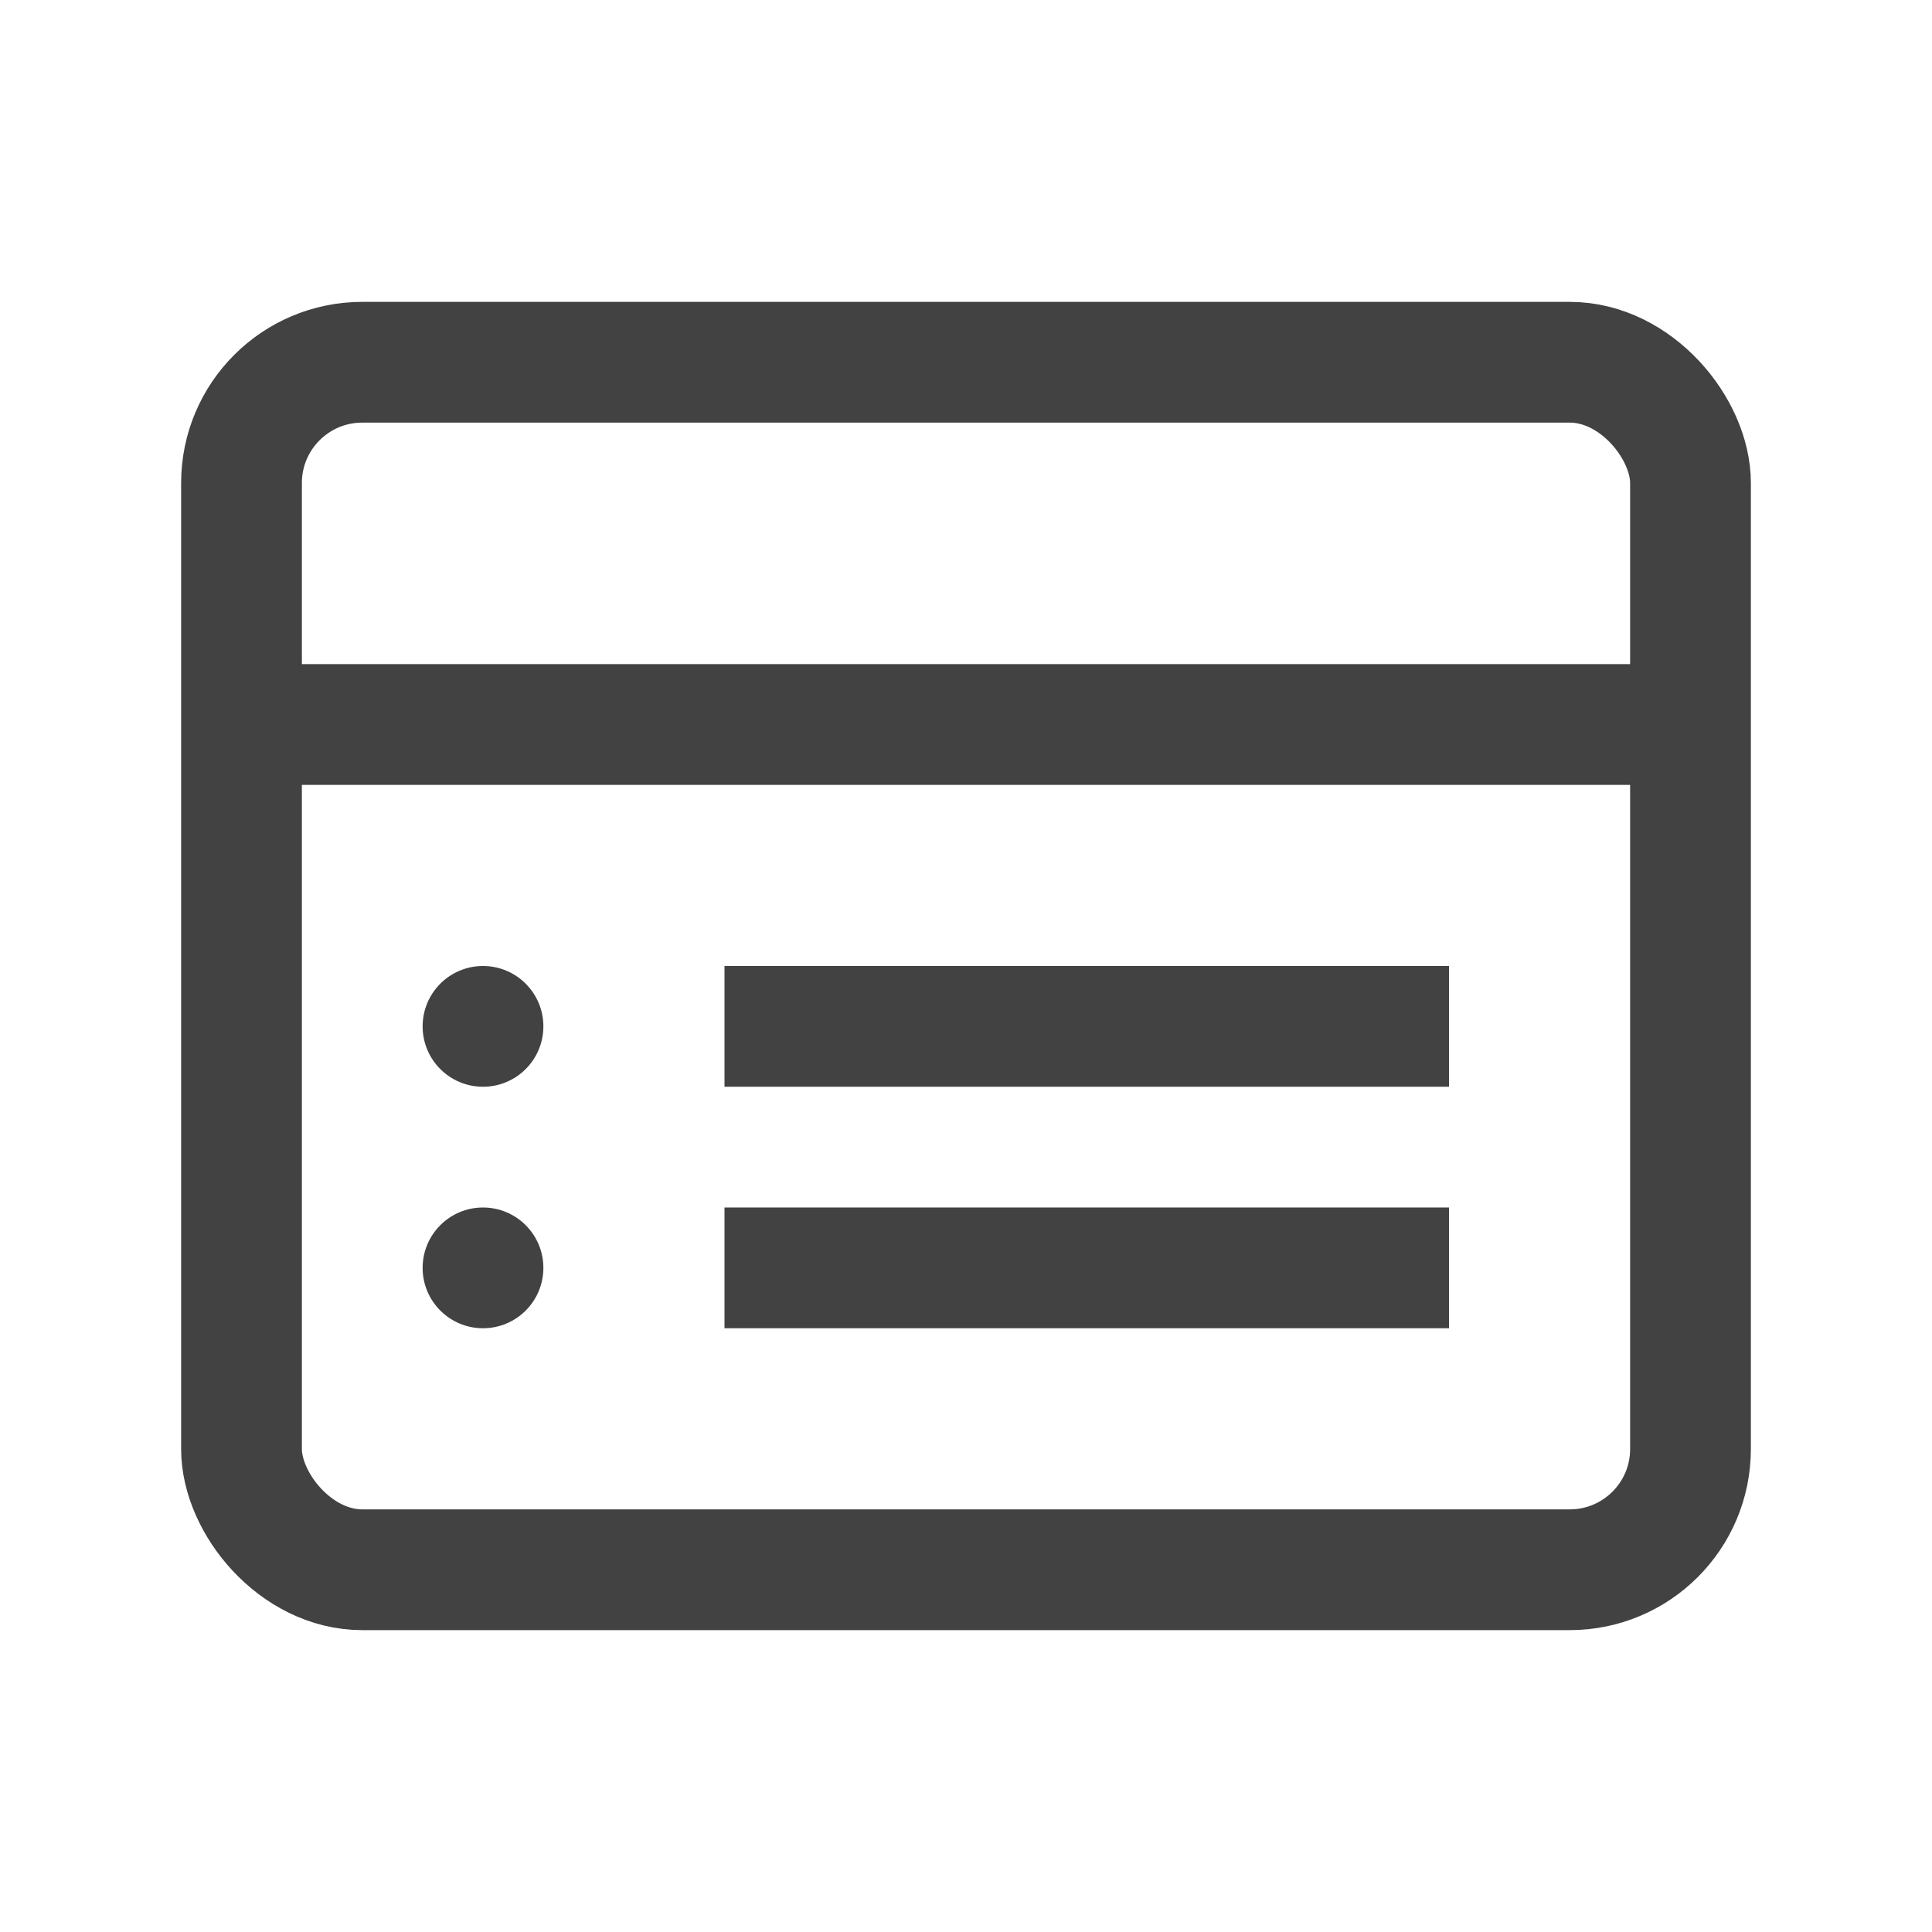 <?xml version="1.0" encoding="UTF-8"?>
<svg width="16" height="16" viewBox="0 0 16 16" xmlns="http://www.w3.org/2000/svg">
  <rect x="2" y="3" width="12" height="10" rx="1" fill="none" stroke="#424242" stroke-width="1"/>
  <line x1="2" y1="6" x2="14" y2="6" stroke="#424242" stroke-width="1"/>
  <circle cx="4" cy="8.5" r="0.5" fill="#424242"/>
  <line x1="6" y1="8.5" x2="12" y2="8.5" stroke="#424242" stroke-width="1"/>
  <circle cx="4" cy="10.5" r="0.5" fill="#424242"/>
  <line x1="6" y1="10.5" x2="12" y2="10.5" stroke="#424242" stroke-width="1"/>
</svg>